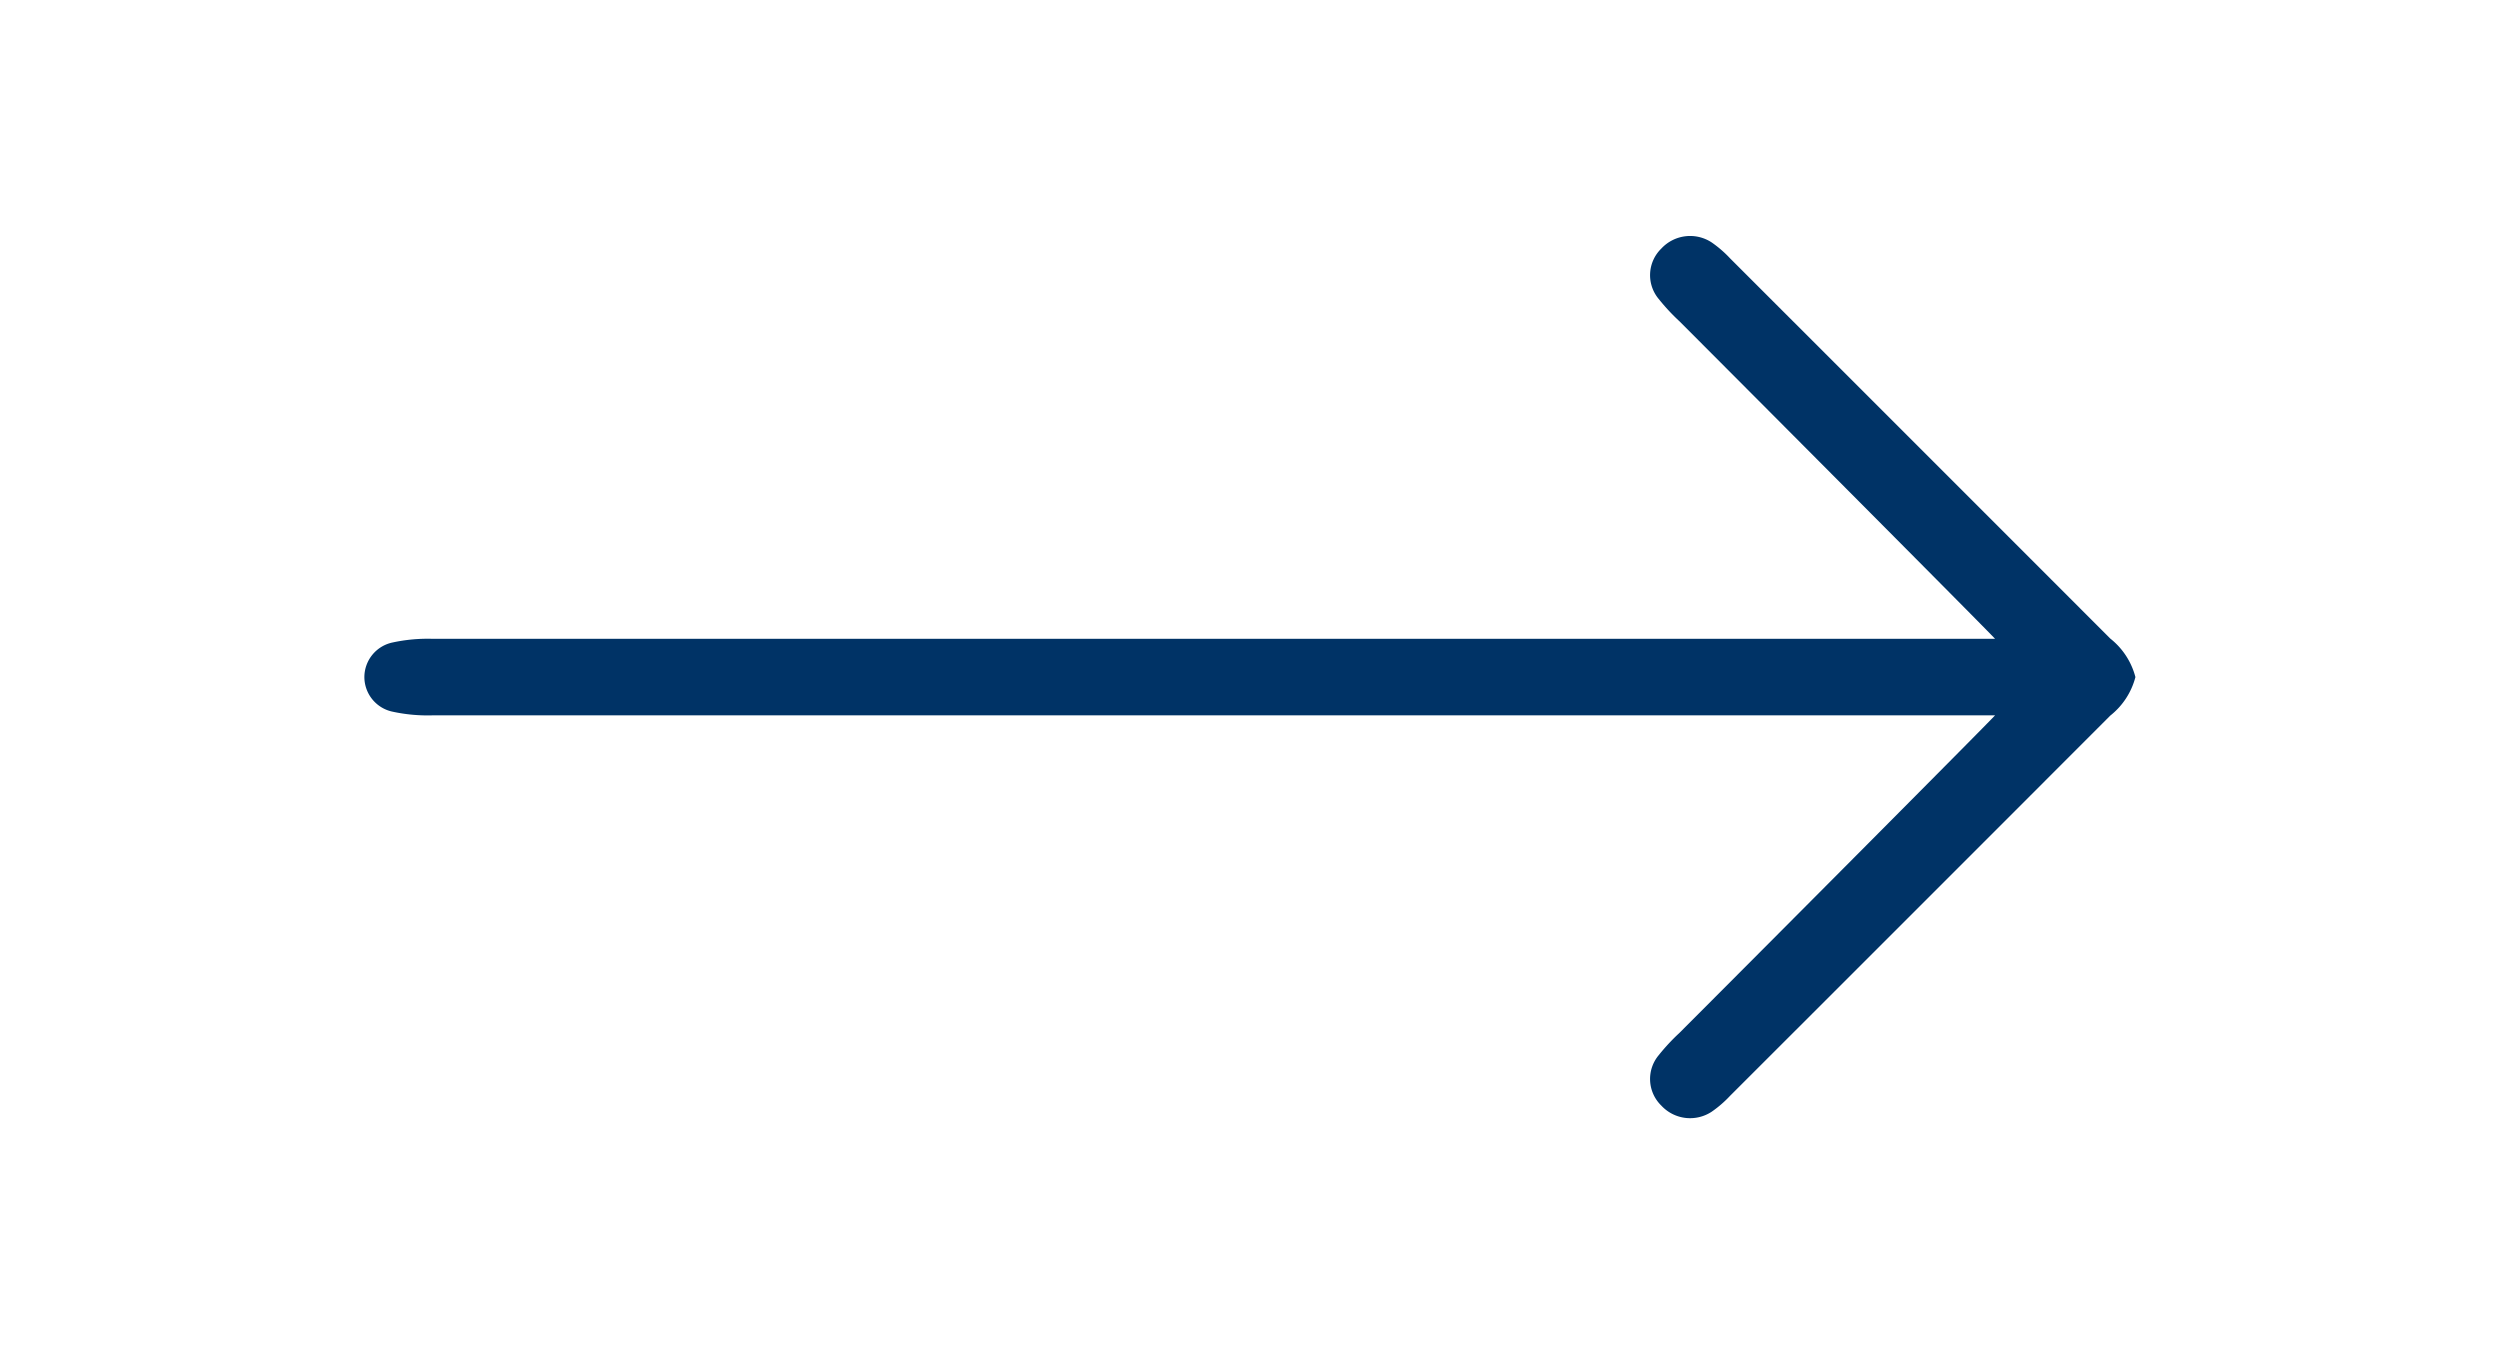 <svg xmlns="http://www.w3.org/2000/svg" width="48" height="26" viewBox="0 0 48 26"><defs><style>.a,.b{fill:#036;}.a{opacity:0;}</style></defs><g transform="translate(1158 877) rotate(180)"><rect class="a" width="48" height="26" transform="translate(1110 851)"/><path class="b" d="M-524.068,865.992q3.648-3.652,7.3-7.3a2.186,2.186,0,0,1,.355-.307.753.753,0,0,1,.966.119.712.712,0,0,1,.05.967,3.936,3.936,0,0,1-.4.43c-1.863,1.865-5.847,5.868-6.058,6.095.366,0,20.3,0,30.012,0a3.176,3.176,0,0,1,.757.071.681.681,0,0,1,.54.664.681.681,0,0,1-.54.664,3.176,3.176,0,0,1-.757.071c-9.716,0-29.646,0-30.012,0,.211.227,4.195,4.229,6.058,6.095a3.93,3.93,0,0,1,.4.43.712.712,0,0,1-.05.967.753.753,0,0,1-.966.119,2.186,2.186,0,0,1-.355-.307q-3.652-3.65-7.3-7.3a1.387,1.387,0,0,1-.482-.739A1.387,1.387,0,0,1-524.068,865.992Z" transform="translate(1641.55 -2.731)"/></g></svg>